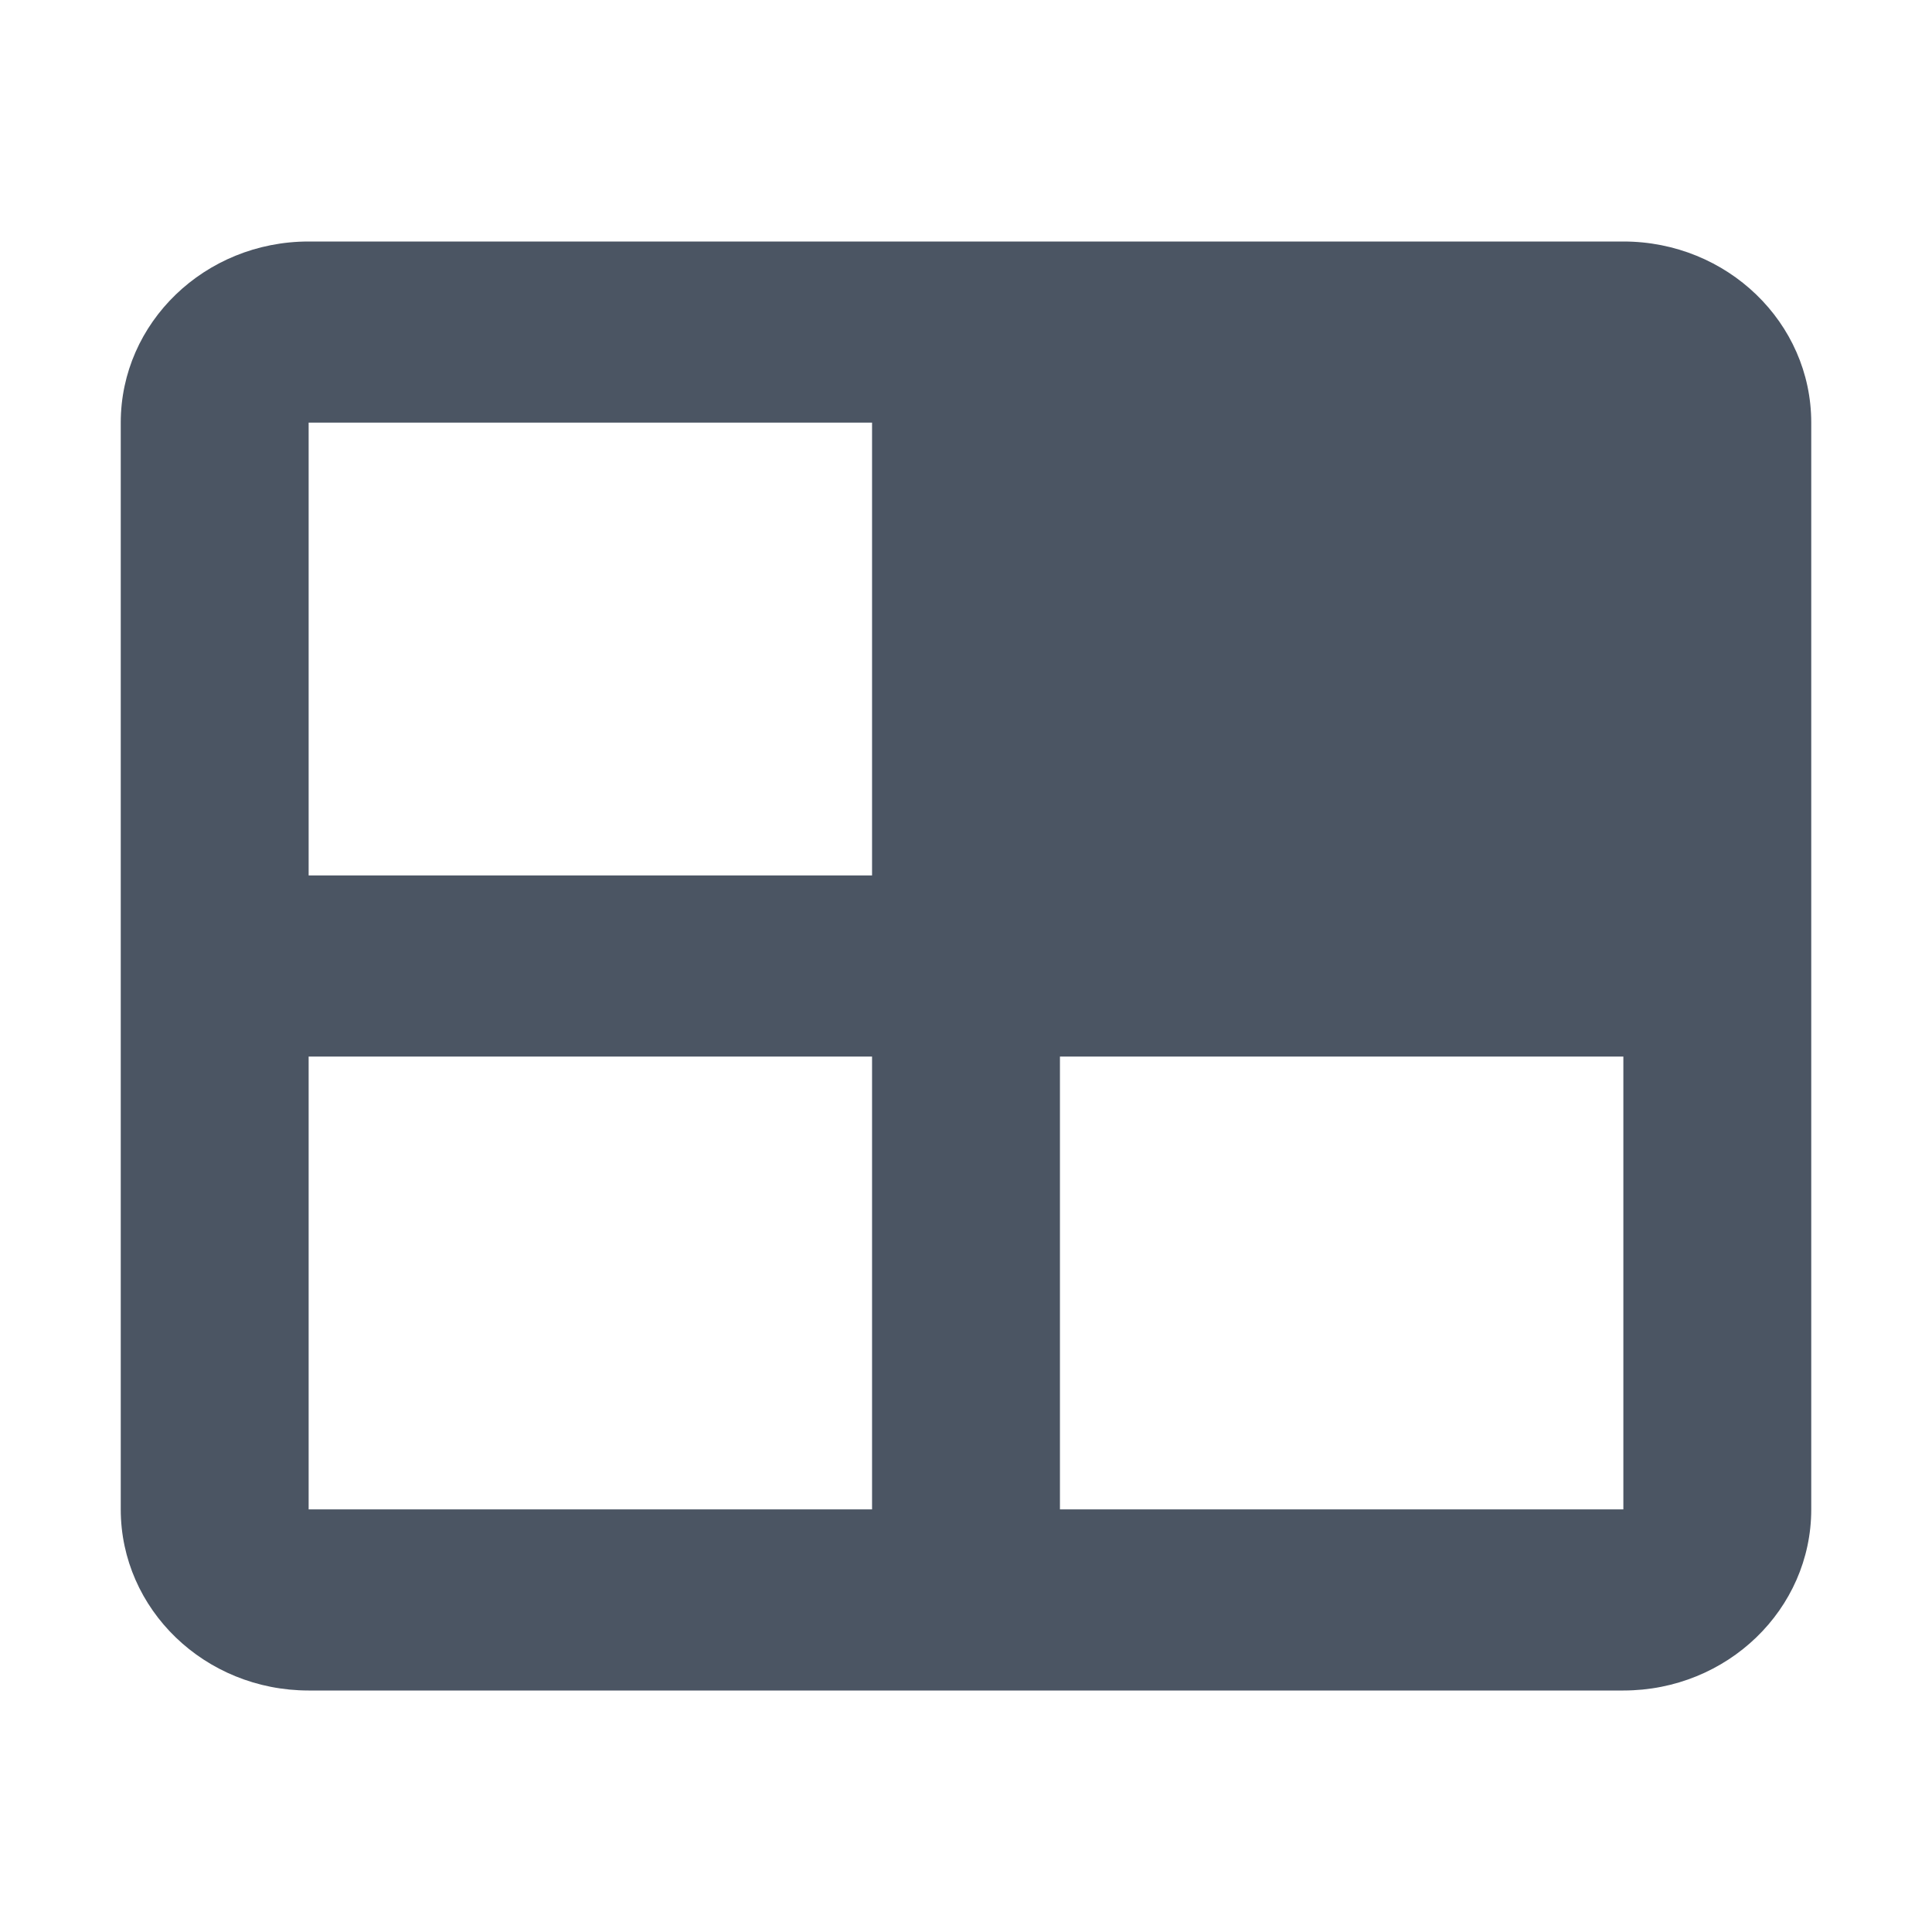 <svg xmlns="http://www.w3.org/2000/svg" width="16" height="16" viewBox="0 0 16 16"><title>16px / 编辑器 / table-cell-properties</title><g fill="none" fill-rule="evenodd"><path d="M0 0h16v16H0z"/><path fill="#4B5563" d="M13.444 2C14.304 2 15 2.672 15 3.5v9c0 .828-.696 1.5-1.556 1.5H2.556C1.696 14 1 13.328 1 12.5v-9C1 2.672 1.696 2 2.556 2h10.888zM7.222 8.75H2.556v3.75h4.666V8.75zm6.222 0H8.778v3.75h4.666V8.75zM7.222 3.5H2.556v3.75h4.666V3.5z"/></g></svg>